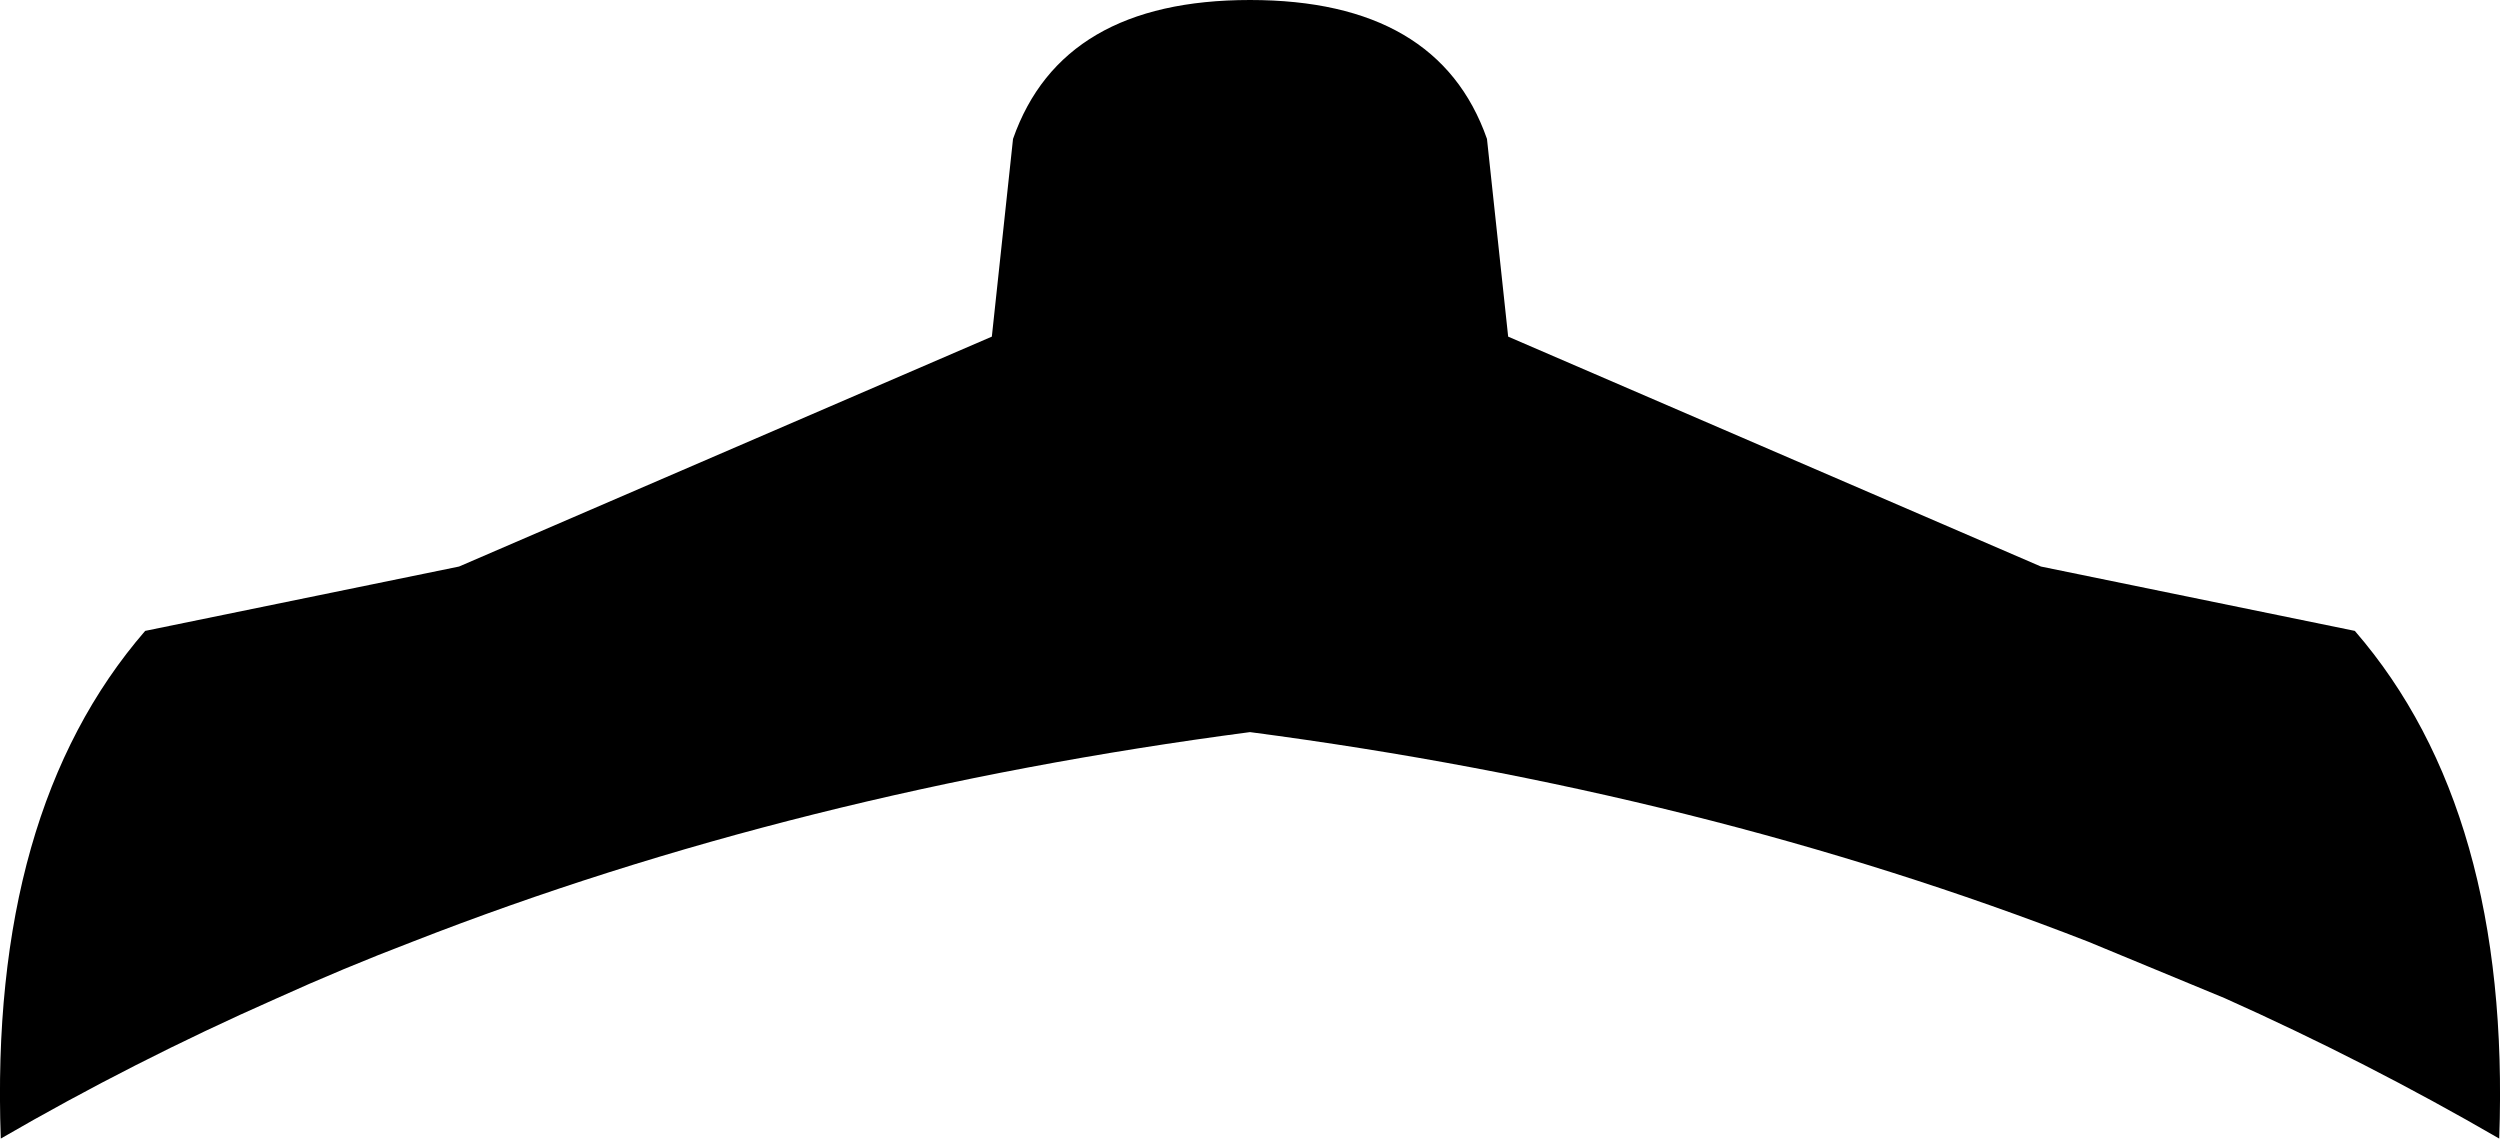 <?xml version="1.0" encoding="UTF-8" standalone="no"?>
<svg xmlns:xlink="http://www.w3.org/1999/xlink" height="72.55px" width="159.3px" xmlns="http://www.w3.org/2000/svg">
  <g transform="matrix(1.0, 0.0, 0.0, 1.0, -320.15, -193.65)">
    <path d="M470.2 233.85 Q480.15 245.35 479.4 266.2 470.95 261.3 461.9 257.25 L453.2 253.65 Q428.7 244.1 399.8 240.3 370.9 244.1 346.45 253.65 342.0 255.35 337.7 257.3 328.65 261.3 320.2 266.2 319.45 245.35 329.4 233.85 L349.4 229.75 383.35 215.1 384.7 202.5 Q387.8 193.65 399.8 193.65 411.8 193.65 414.9 202.5 L416.25 215.1 450.2 229.75 470.2 233.85" fill="#000000" fill-rule="evenodd" stroke="none"/>
  </g>
</svg>
